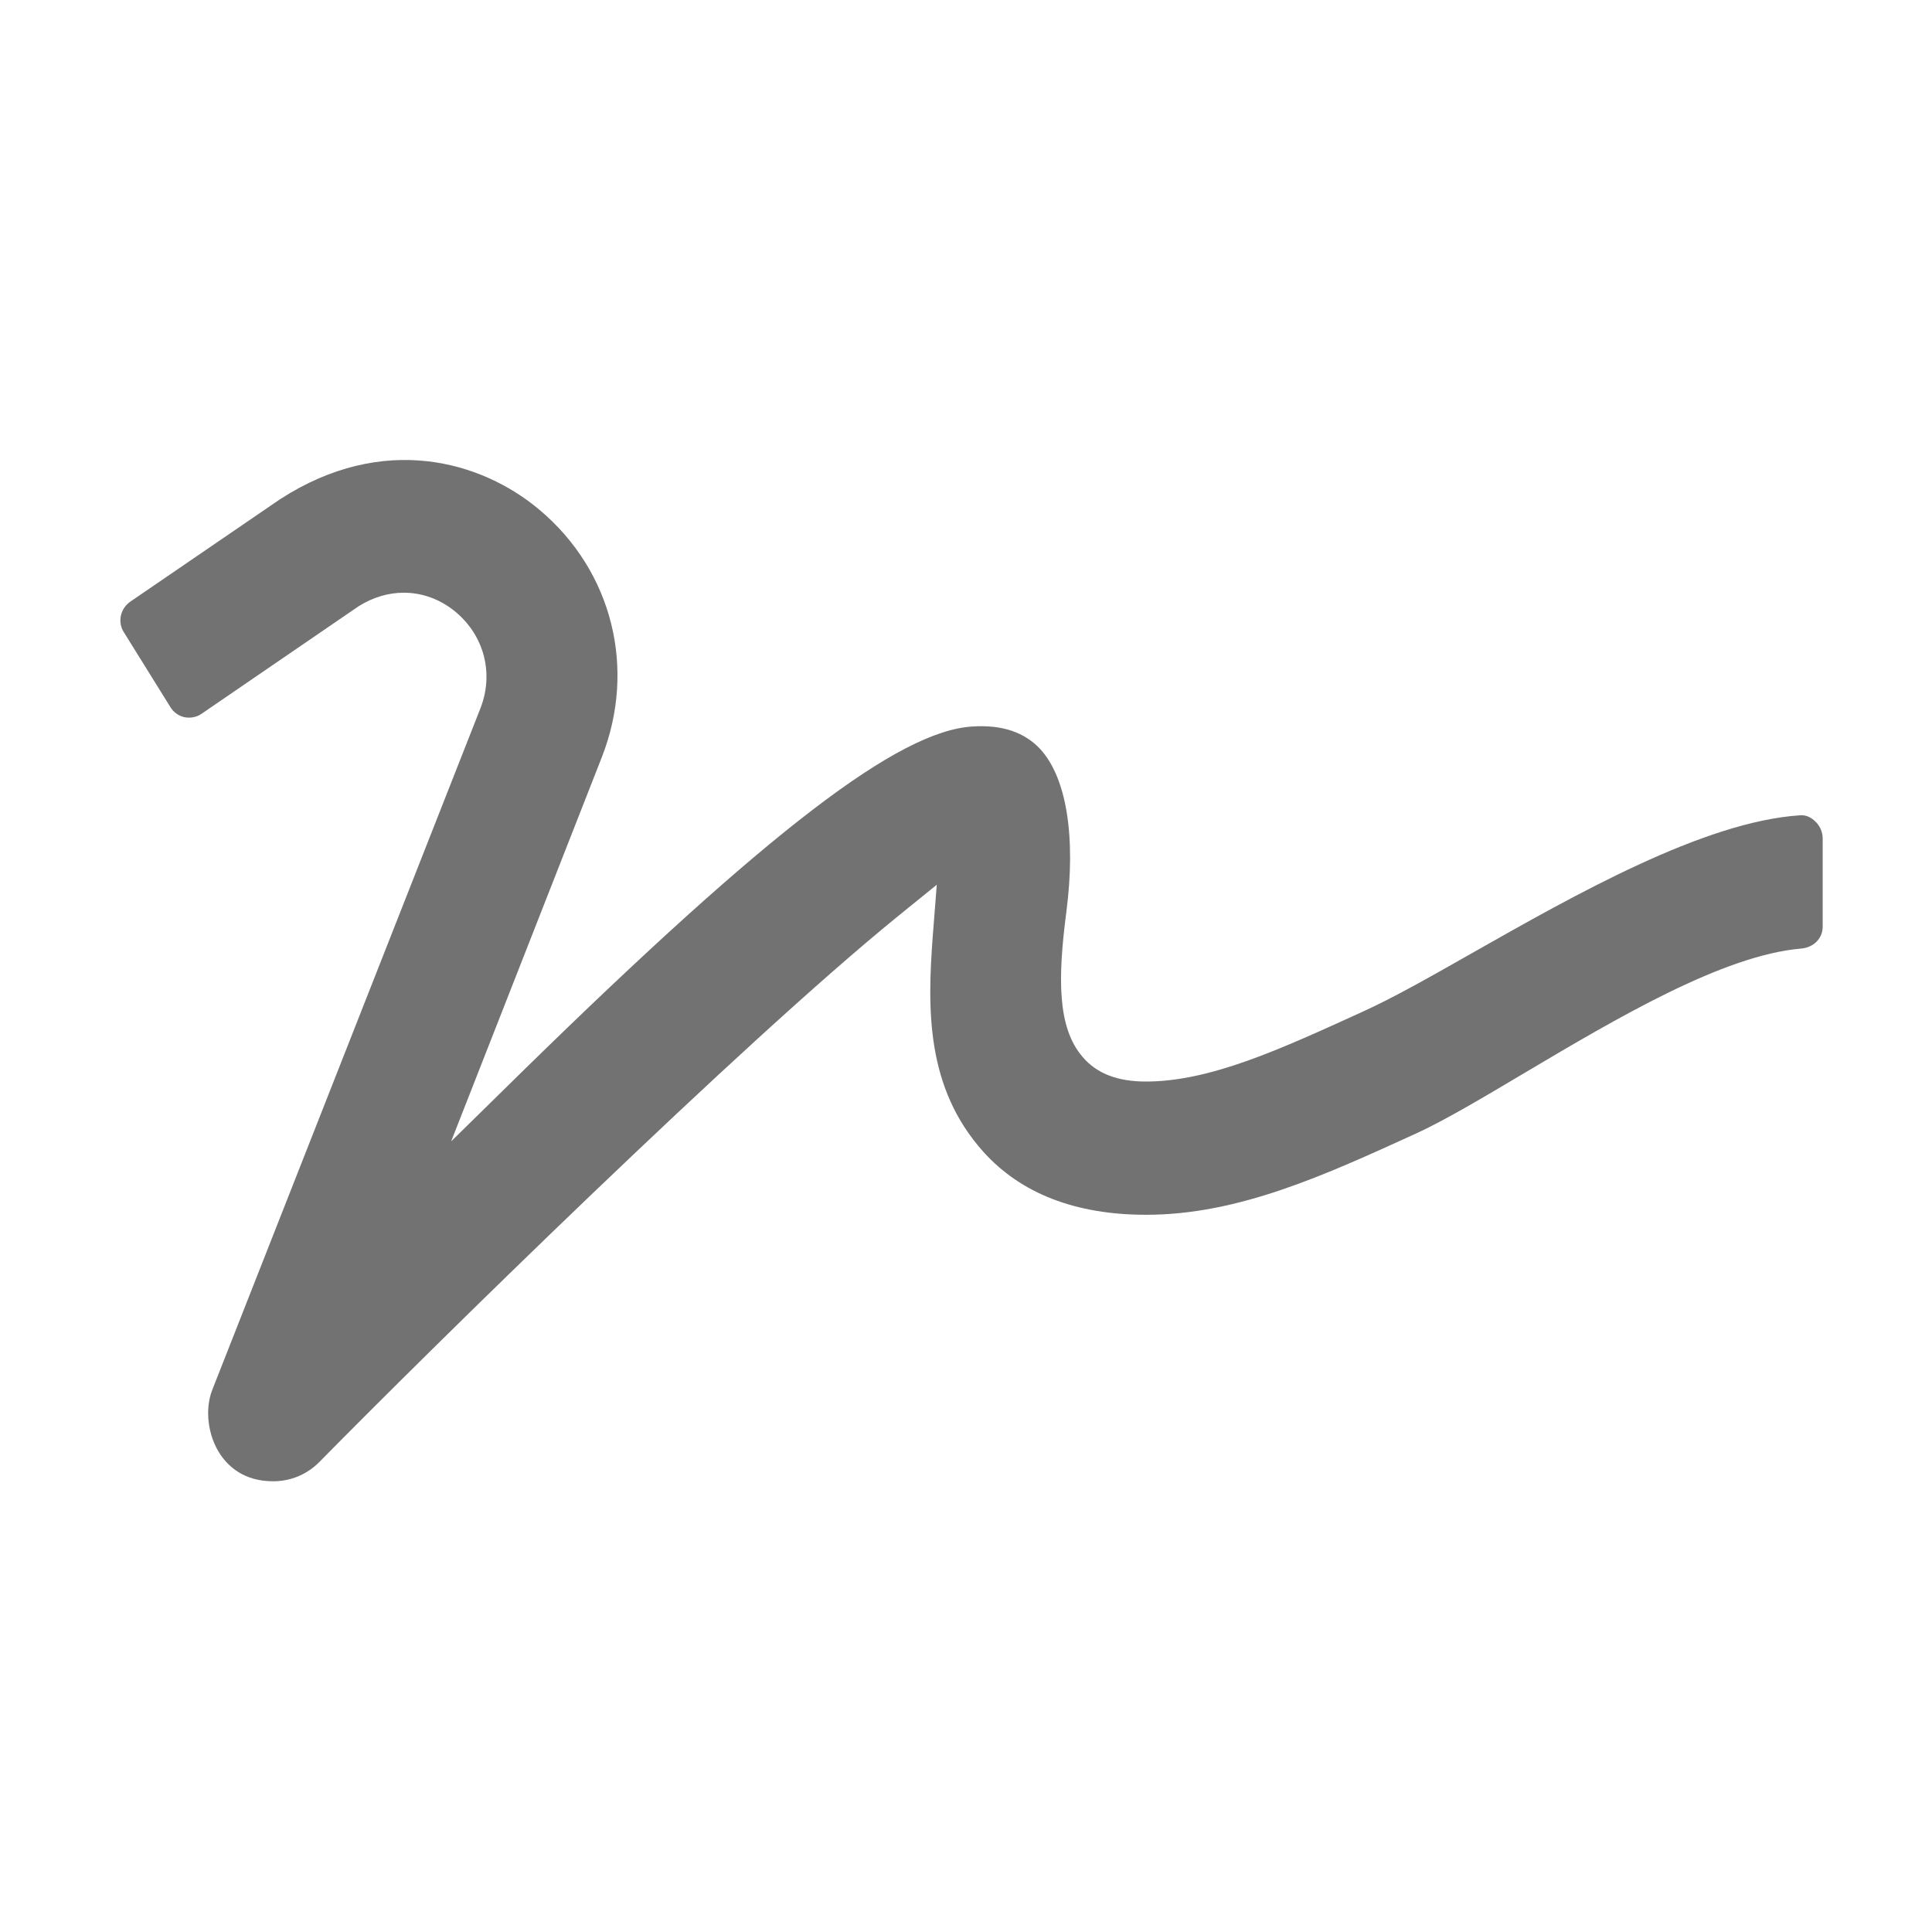 ﻿<?xml version='1.0' encoding='UTF-8'?>
<svg viewBox="-1.992 -4.799 31.995 32" xmlns="http://www.w3.org/2000/svg">
  <g transform="matrix(1.001, 0, 0, 1.001, 0, 0)">
    <g transform="matrix(0.044, 0, 0, 0.044, 0, 0)">
      <path d="M637.2, 199.8C636.3, 198.9 634.2, 197.3 631.5, 197.6C595.3, 200 546.9, 227.5 508.1, 249.5C492.1, 258.6 478.3, 266.4 467, 271.5C436.3, 285.5 409.9, 297.7 385.6, 297.7C375, 297.7 367.1, 294.7 361.8, 288.4C352.3, 277.4 352.5, 258.7 355.7, 234.1C359.4, 205.7 355.8, 183.6 346, 172.8C340, 166.3 331.5, 163.5 320.5, 164.2C292.7, 165.8 243.9, 203.2 151.8, 293.3L124.4, 320.2L181, 175.9C194.2, 142.4 185, 105.8 157.7, 82.8C135.9, 64.4 98.9, 53.6 60, 78.8L4, 117.1C0, 119.7 -1.1, 124.9 1.3, 128.7L18.9, 157C20.1, 158.9 21.9, 160.2 24.1, 160.7C26.2, 161.1 28.4, 160.8 30.3, 159.6L89.6, 119C95, 115.6 100.8, 113.9 106.6, 113.9C113.6, 113.9 120.5, 116.4 126.3, 121.3C136.9, 130.3 140.5, 144.4 135.4, 157.4L34.6, 413.6C31.7, 420.9 32.9, 430.9 37.6, 437.9C40.7, 442.5 46.6, 448 57.5, 448C64.1, 448 70.3, 445.4 74.9, 440.7C118.4, 396.5 233.4, 283.5 292.2, 235.7L307, 223.7L305.5, 242.9C303.4, 270.8 303, 300.1 324.5, 324.1C338.6, 339.8 359.2, 347.8 385.7, 347.8C420.5, 347.8 452.9, 332.9 487.3, 317.2C497.8, 312.4 512.3, 303.8 527.6, 294.7C562.8, 273.8 602.7, 250.2 632, 247.7C636.7, 247.3 640.1, 243.9 640.1, 239.5L640.1, 206C640, 203.7 639, 201.4 637.2, 199.8z" fill="#727272" fill-opacity="1" class="Black" />
    </g>
  </g>
</svg>